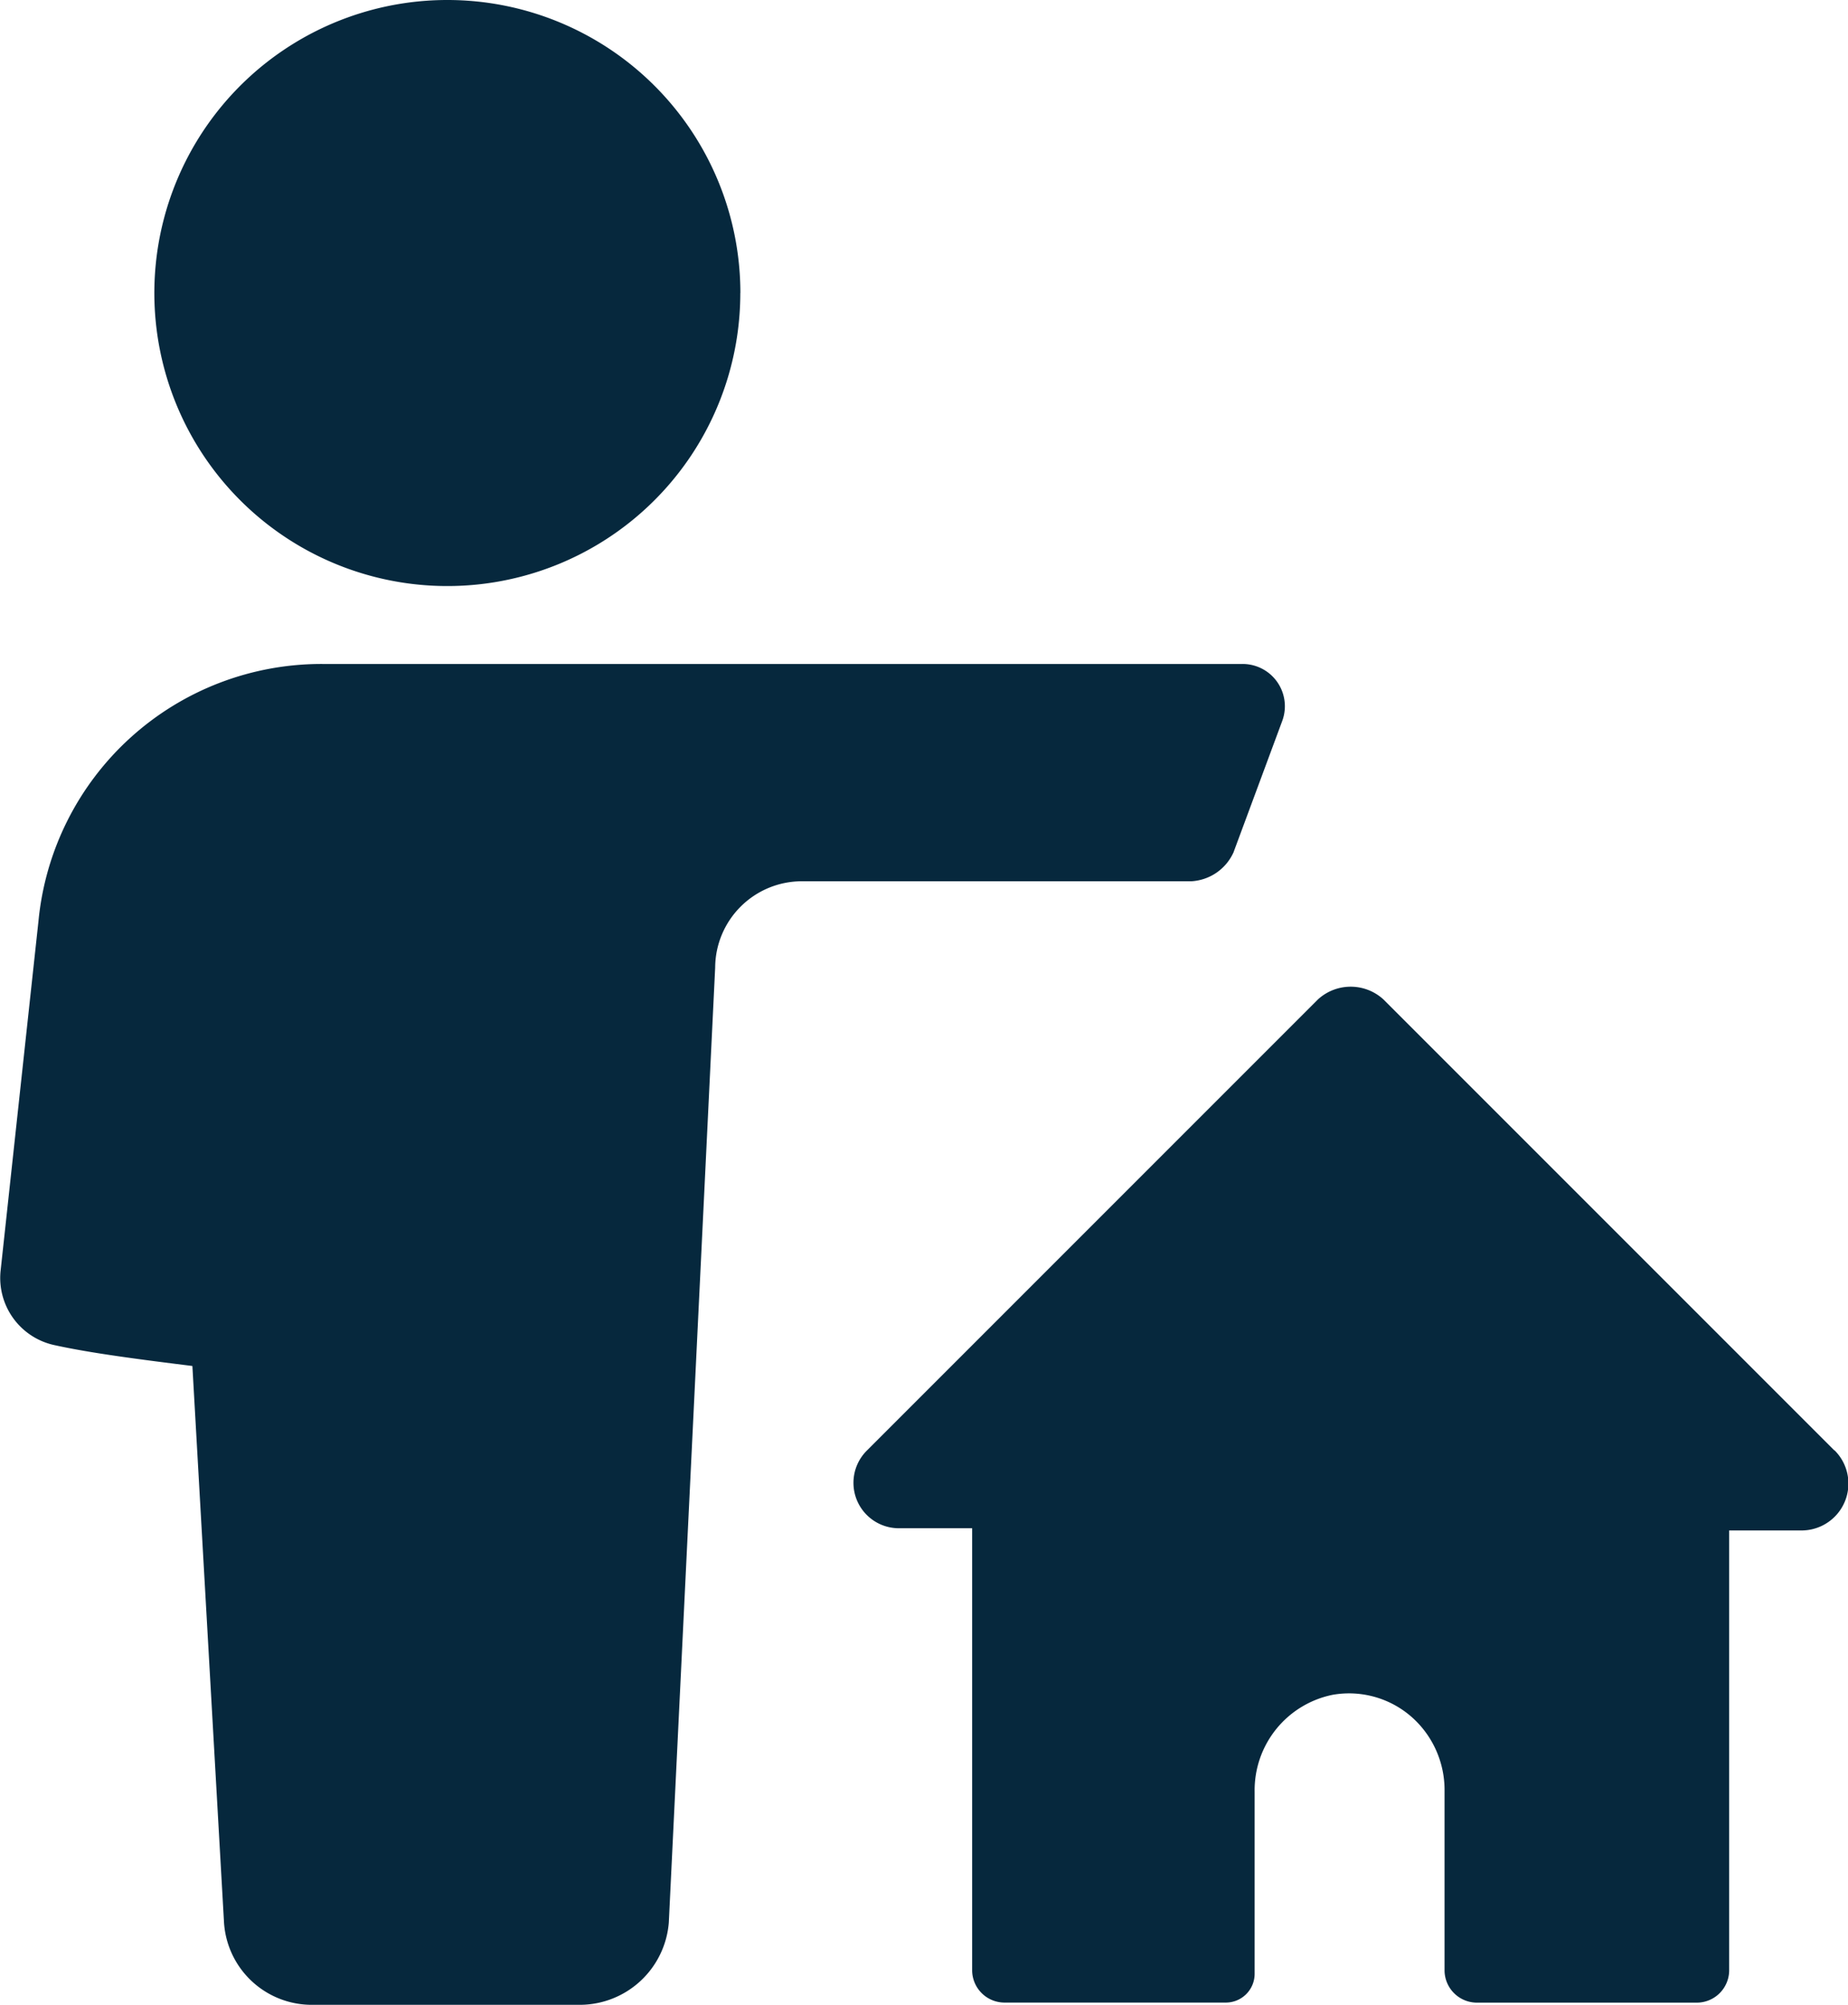 <svg xmlns="http://www.w3.org/2000/svg" width="26.233" height="28.453" viewBox="0 0 26.233 28.453">
  <g id="noun-owner-2445063" transform="translate(-104.586 -14)">
    <path id="Path_2149" data-name="Path 2149" d="M345.137,282.662l-6.4-6.4a.688.688,0,0,0-.927,0l-6.4,6.4a.645.645,0,0,0,.449,1.107H332.9v6.283a.46.46,0,0,0,.449.449h3.142a.409.409,0,0,0,.419-.419v-2.573a1.382,1.382,0,0,1,1.107-1.376,1.346,1.346,0,0,1,1.2.389,1.384,1.384,0,0,1,.389.958v2.573a.46.46,0,0,0,.449.449h3.142a.46.46,0,0,0,.449-.449V283.8h1.047a.665.665,0,0,0,.449-1.137Z" transform="translate(-214.514 -248.078)" fill="#06283d"/>
    <path id="Path_2150" data-name="Path 2150" d="M122.1,193.063l.688-1.855a.6.6,0,0,0-.569-.808H109.171a4.035,4.035,0,0,0-4.039,3.65l-.538,4.967a.975.975,0,0,0,.748,1.047c.538.12,1.257.21,1.975.3l.449,7.9a1.248,1.248,0,0,0,1.257,1.167h3.8a1.269,1.269,0,0,0,1.257-1.167l.658-13.553a1.232,1.232,0,0,1,1.227-1.227H121.5a.7.7,0,0,0,.6-.419Z" transform="translate(0 -166.976)" fill="#06283d"/>
    <path id="Path_2151" data-name="Path 2151" d="M153.917,18.159A4.159,4.159,0,1,1,149.759,14a4.159,4.159,0,0,1,4.159,4.159" transform="translate(-38.822)" fill="#06283d"/>
  </g>
</svg>
